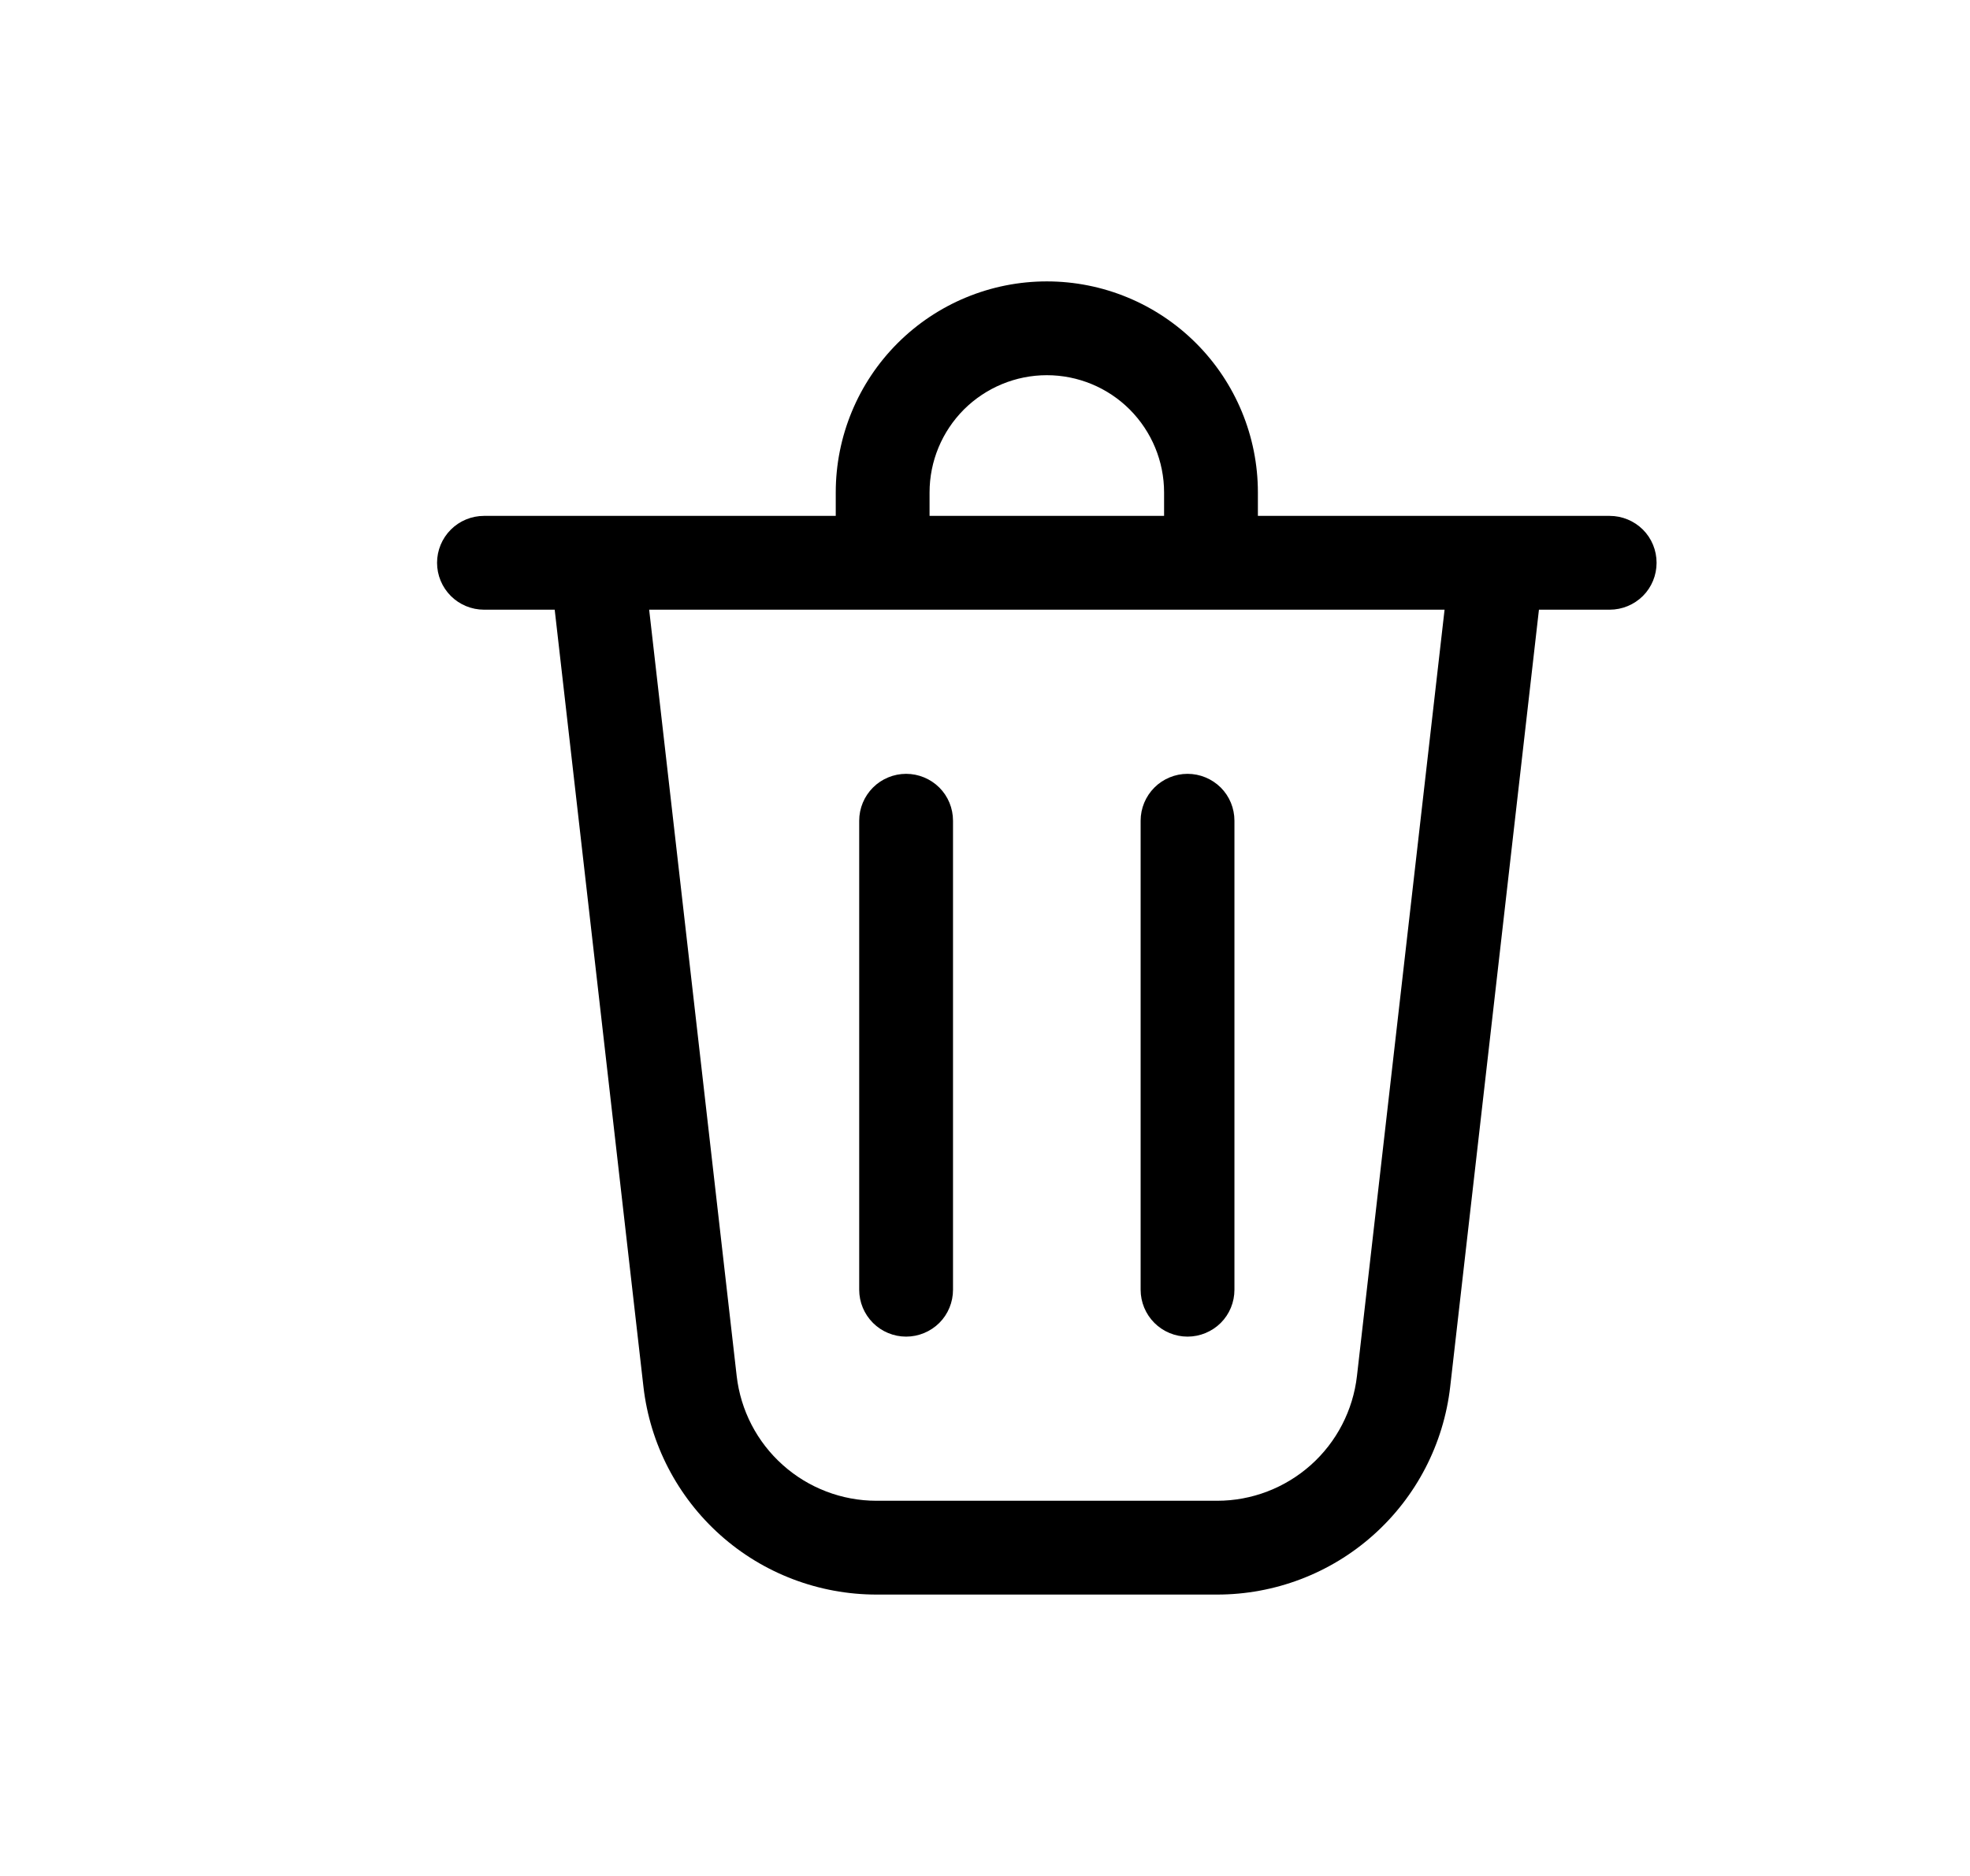 <svg width="21" height="20" viewBox="0 0 21 20" fill="none" xmlns="http://www.w3.org/2000/svg">
<path d="M9.909 5.25V5.5H12.409V5.25C12.409 4.918 12.277 4.601 12.043 4.366C11.809 4.132 11.491 4 11.159 4C10.828 4 10.51 4.132 10.275 4.366C10.041 4.601 9.909 4.918 9.909 5.25ZM8.909 5.5V5.25C8.909 4.653 9.146 4.081 9.568 3.659C9.99 3.237 10.562 3 11.159 3C11.756 3 12.328 3.237 12.75 3.659C13.172 4.081 13.409 4.653 13.409 5.25V5.5H17.159C17.292 5.5 17.419 5.553 17.513 5.646C17.607 5.74 17.659 5.867 17.659 6C17.659 6.133 17.607 6.26 17.513 6.354C17.419 6.447 17.292 6.5 17.159 6.5H16.405L15.459 14.784C15.389 15.394 15.098 15.957 14.639 16.366C14.181 16.775 13.588 17 12.974 17H9.344C8.73 17 8.137 16.775 7.679 16.366C7.221 15.957 6.929 15.394 6.859 14.784L5.913 6.5H5.159C5.027 6.5 4.899 6.447 4.806 6.354C4.712 6.26 4.659 6.133 4.659 6C4.659 5.867 4.712 5.74 4.806 5.646C4.899 5.553 5.027 5.5 5.159 5.5H8.909ZM7.853 14.67C7.895 15.036 8.07 15.374 8.345 15.619C8.619 15.864 8.975 16 9.343 16H12.975C13.343 16 13.698 15.864 13.973 15.619C14.248 15.374 14.423 15.036 14.465 14.67L15.399 6.5H6.92L7.853 14.67ZM9.659 8.25C9.792 8.25 9.919 8.303 10.013 8.396C10.107 8.49 10.159 8.617 10.159 8.75V13.75C10.159 13.883 10.107 14.01 10.013 14.104C9.919 14.197 9.792 14.25 9.659 14.25C9.527 14.25 9.399 14.197 9.306 14.104C9.212 14.01 9.159 13.883 9.159 13.75V8.75C9.159 8.617 9.212 8.49 9.306 8.396C9.399 8.303 9.527 8.25 9.659 8.25ZM13.159 8.75C13.159 8.617 13.107 8.49 13.013 8.396C12.919 8.303 12.792 8.25 12.659 8.25C12.527 8.25 12.399 8.303 12.306 8.396C12.212 8.49 12.159 8.617 12.159 8.75V13.75C12.159 13.883 12.212 14.01 12.306 14.104C12.399 14.197 12.527 14.25 12.659 14.25C12.792 14.25 12.919 14.197 13.013 14.104C13.107 14.01 13.159 13.883 13.159 13.75V8.75Z" fill="black"/>
</svg>
